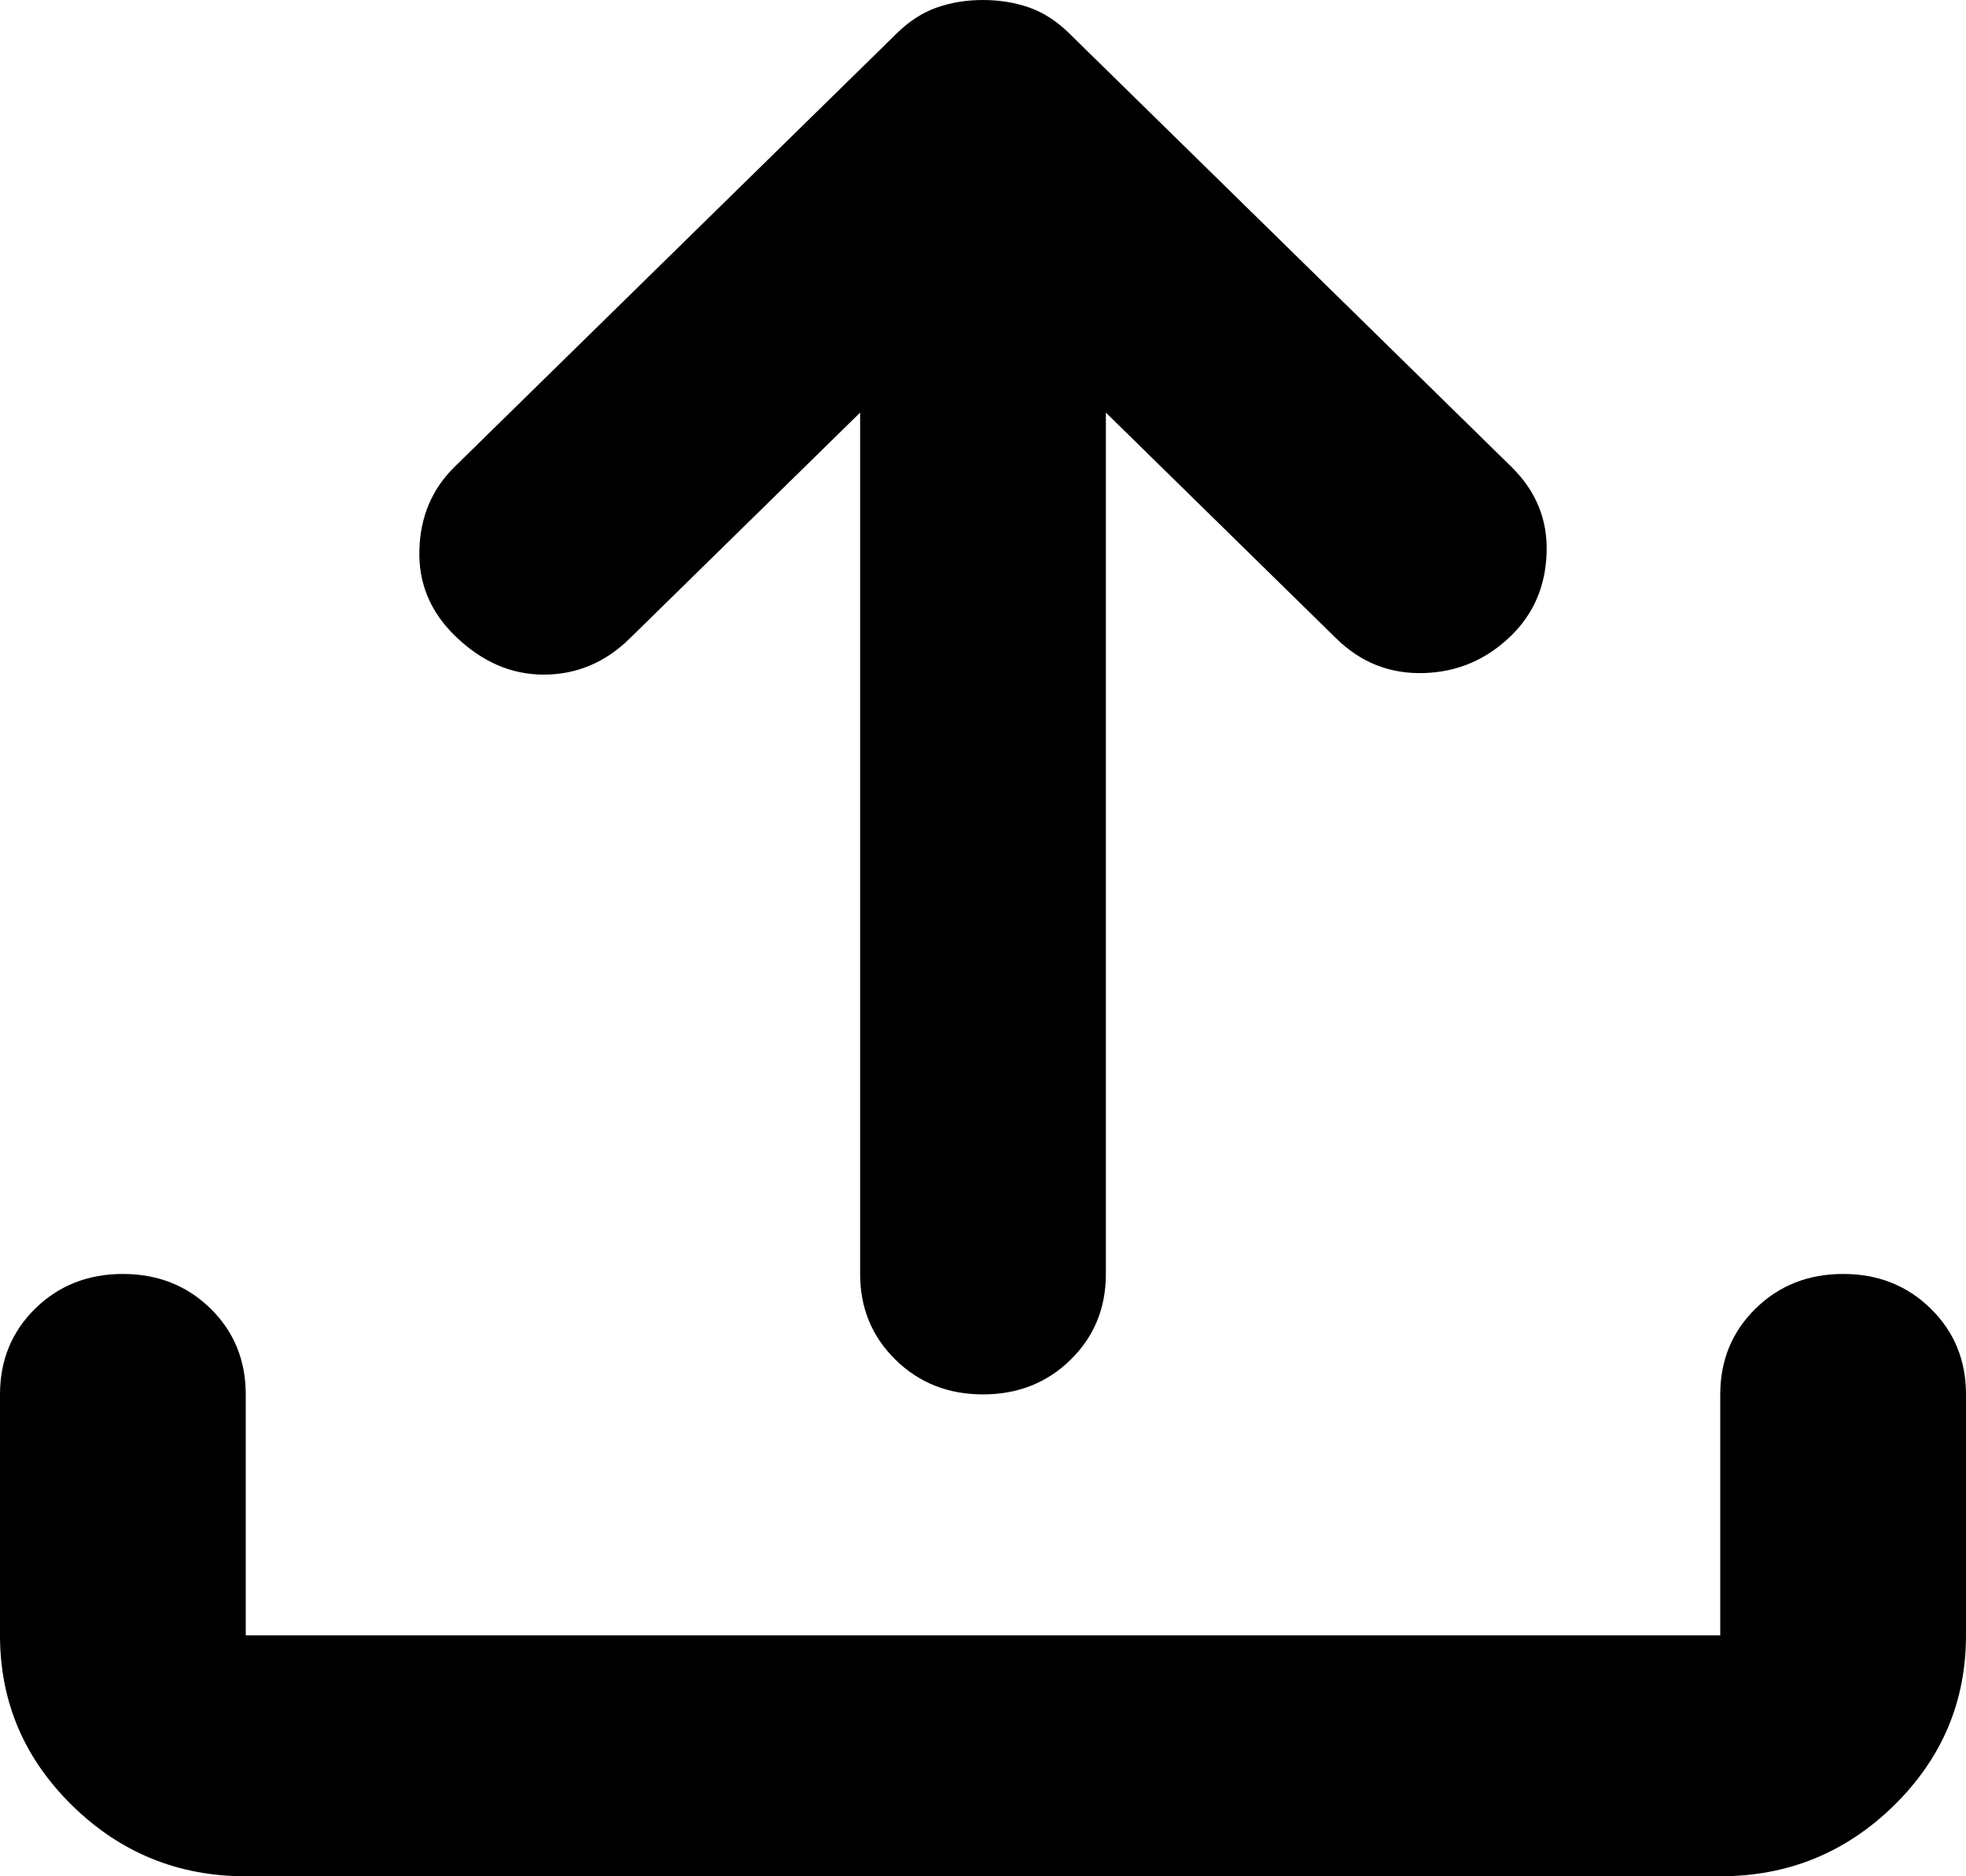 <svg width="44" height="42" viewBox="0 0 44 42" fill="none" xmlns="http://www.w3.org/2000/svg">
<path d="M22 31.213C21.221 31.213 20.568 30.955 20.042 30.437C19.514 29.921 19.25 29.281 19.25 28.517V9.236L14.094 14.292C13.544 14.832 12.902 15.101 12.169 15.101C11.435 15.101 10.771 14.809 10.175 14.225C9.625 13.685 9.362 13.044 9.386 12.302C9.408 11.561 9.671 10.944 10.175 10.449L20.075 0.742C20.35 0.472 20.648 0.28 20.969 0.167C21.29 0.056 21.633 0 22 0C22.367 0 22.71 0.056 23.031 0.167C23.352 0.28 23.65 0.472 23.925 0.742L33.825 10.449C34.375 10.989 34.638 11.629 34.614 12.369C34.592 13.112 34.329 13.73 33.825 14.225C33.275 14.764 32.622 15.044 31.867 15.066C31.11 15.089 30.456 14.832 29.906 14.292L24.75 9.236V28.517C24.75 29.281 24.487 29.921 23.961 30.437C23.433 30.955 22.779 31.213 22 31.213ZM5.5 42C3.987 42 2.693 41.472 1.617 40.417C0.539 39.36 0 38.09 0 36.607V31.213C0 30.449 0.263 29.808 0.789 29.291C1.317 28.775 1.971 28.517 2.75 28.517C3.529 28.517 4.183 28.775 4.711 29.291C5.237 29.808 5.5 30.449 5.5 31.213V36.607H38.5V31.213C38.5 30.449 38.764 29.808 39.292 29.291C39.818 28.775 40.471 28.517 41.25 28.517C42.029 28.517 42.682 28.775 43.208 29.291C43.736 29.808 44 30.449 44 31.213V36.607C44 38.09 43.462 39.36 42.386 40.417C41.308 41.472 40.013 42 38.5 42H5.5Z" fill="currentColor"/>
</svg>
